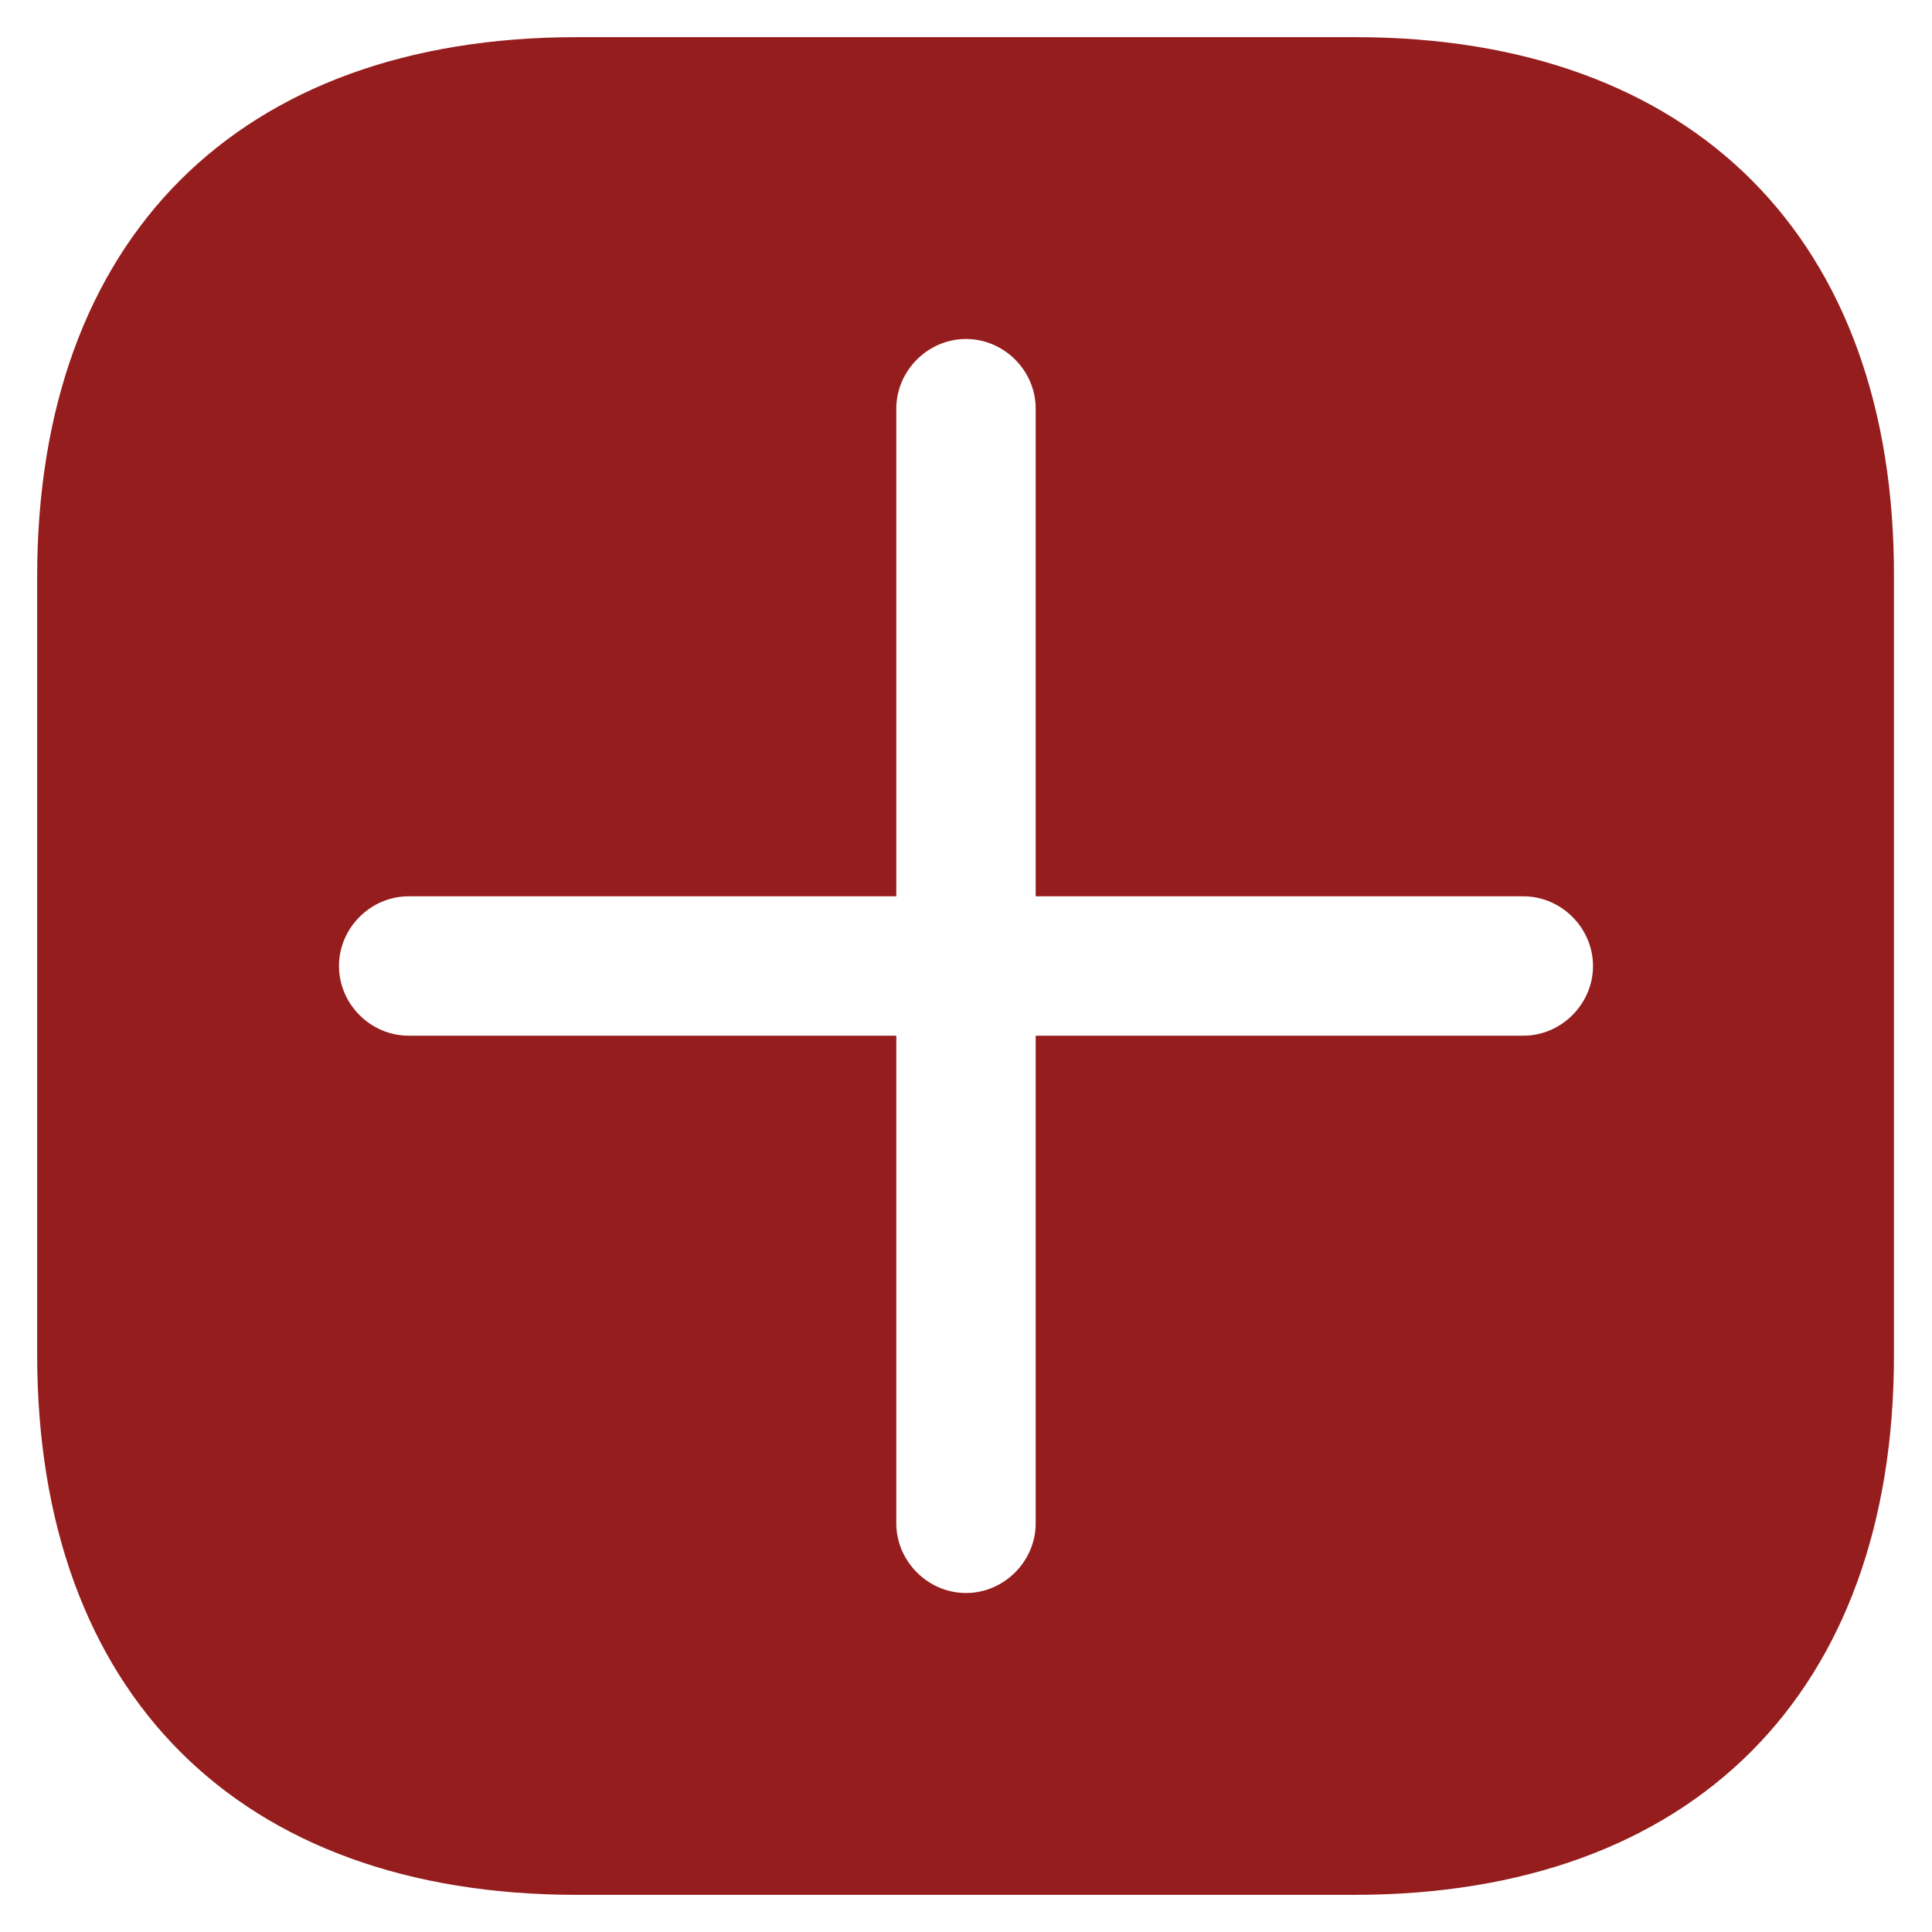 <svg width="26" height="26" viewBox="0 0 26 26" fill="none" xmlns="http://www.w3.org/2000/svg">
<path d="M18.238 0.5H7.763C3.212 0.5 0.5 3.212 0.5 7.763V18.225C0.5 22.788 3.212 25.5 7.763 25.5H18.225C22.775 25.5 25.488 22.788 25.488 18.238V7.763C25.5 3.212 22.788 0.5 18.238 0.5ZM20.5 13.938H13.938V20.5C13.938 21.012 13.512 21.438 13 21.438C12.488 21.438 12.062 21.012 12.062 20.5V13.938H5.5C4.987 13.938 4.562 13.512 4.562 13C4.562 12.488 4.987 12.062 5.5 12.062H12.062V5.5C12.062 4.987 12.488 4.562 13 4.562C13.512 4.562 13.938 4.987 13.938 5.5V12.062H20.5C21.012 12.062 21.438 12.488 21.438 13C21.438 13.512 21.012 13.938 20.5 13.938Z" fill="#951D1D"/>
</svg>
